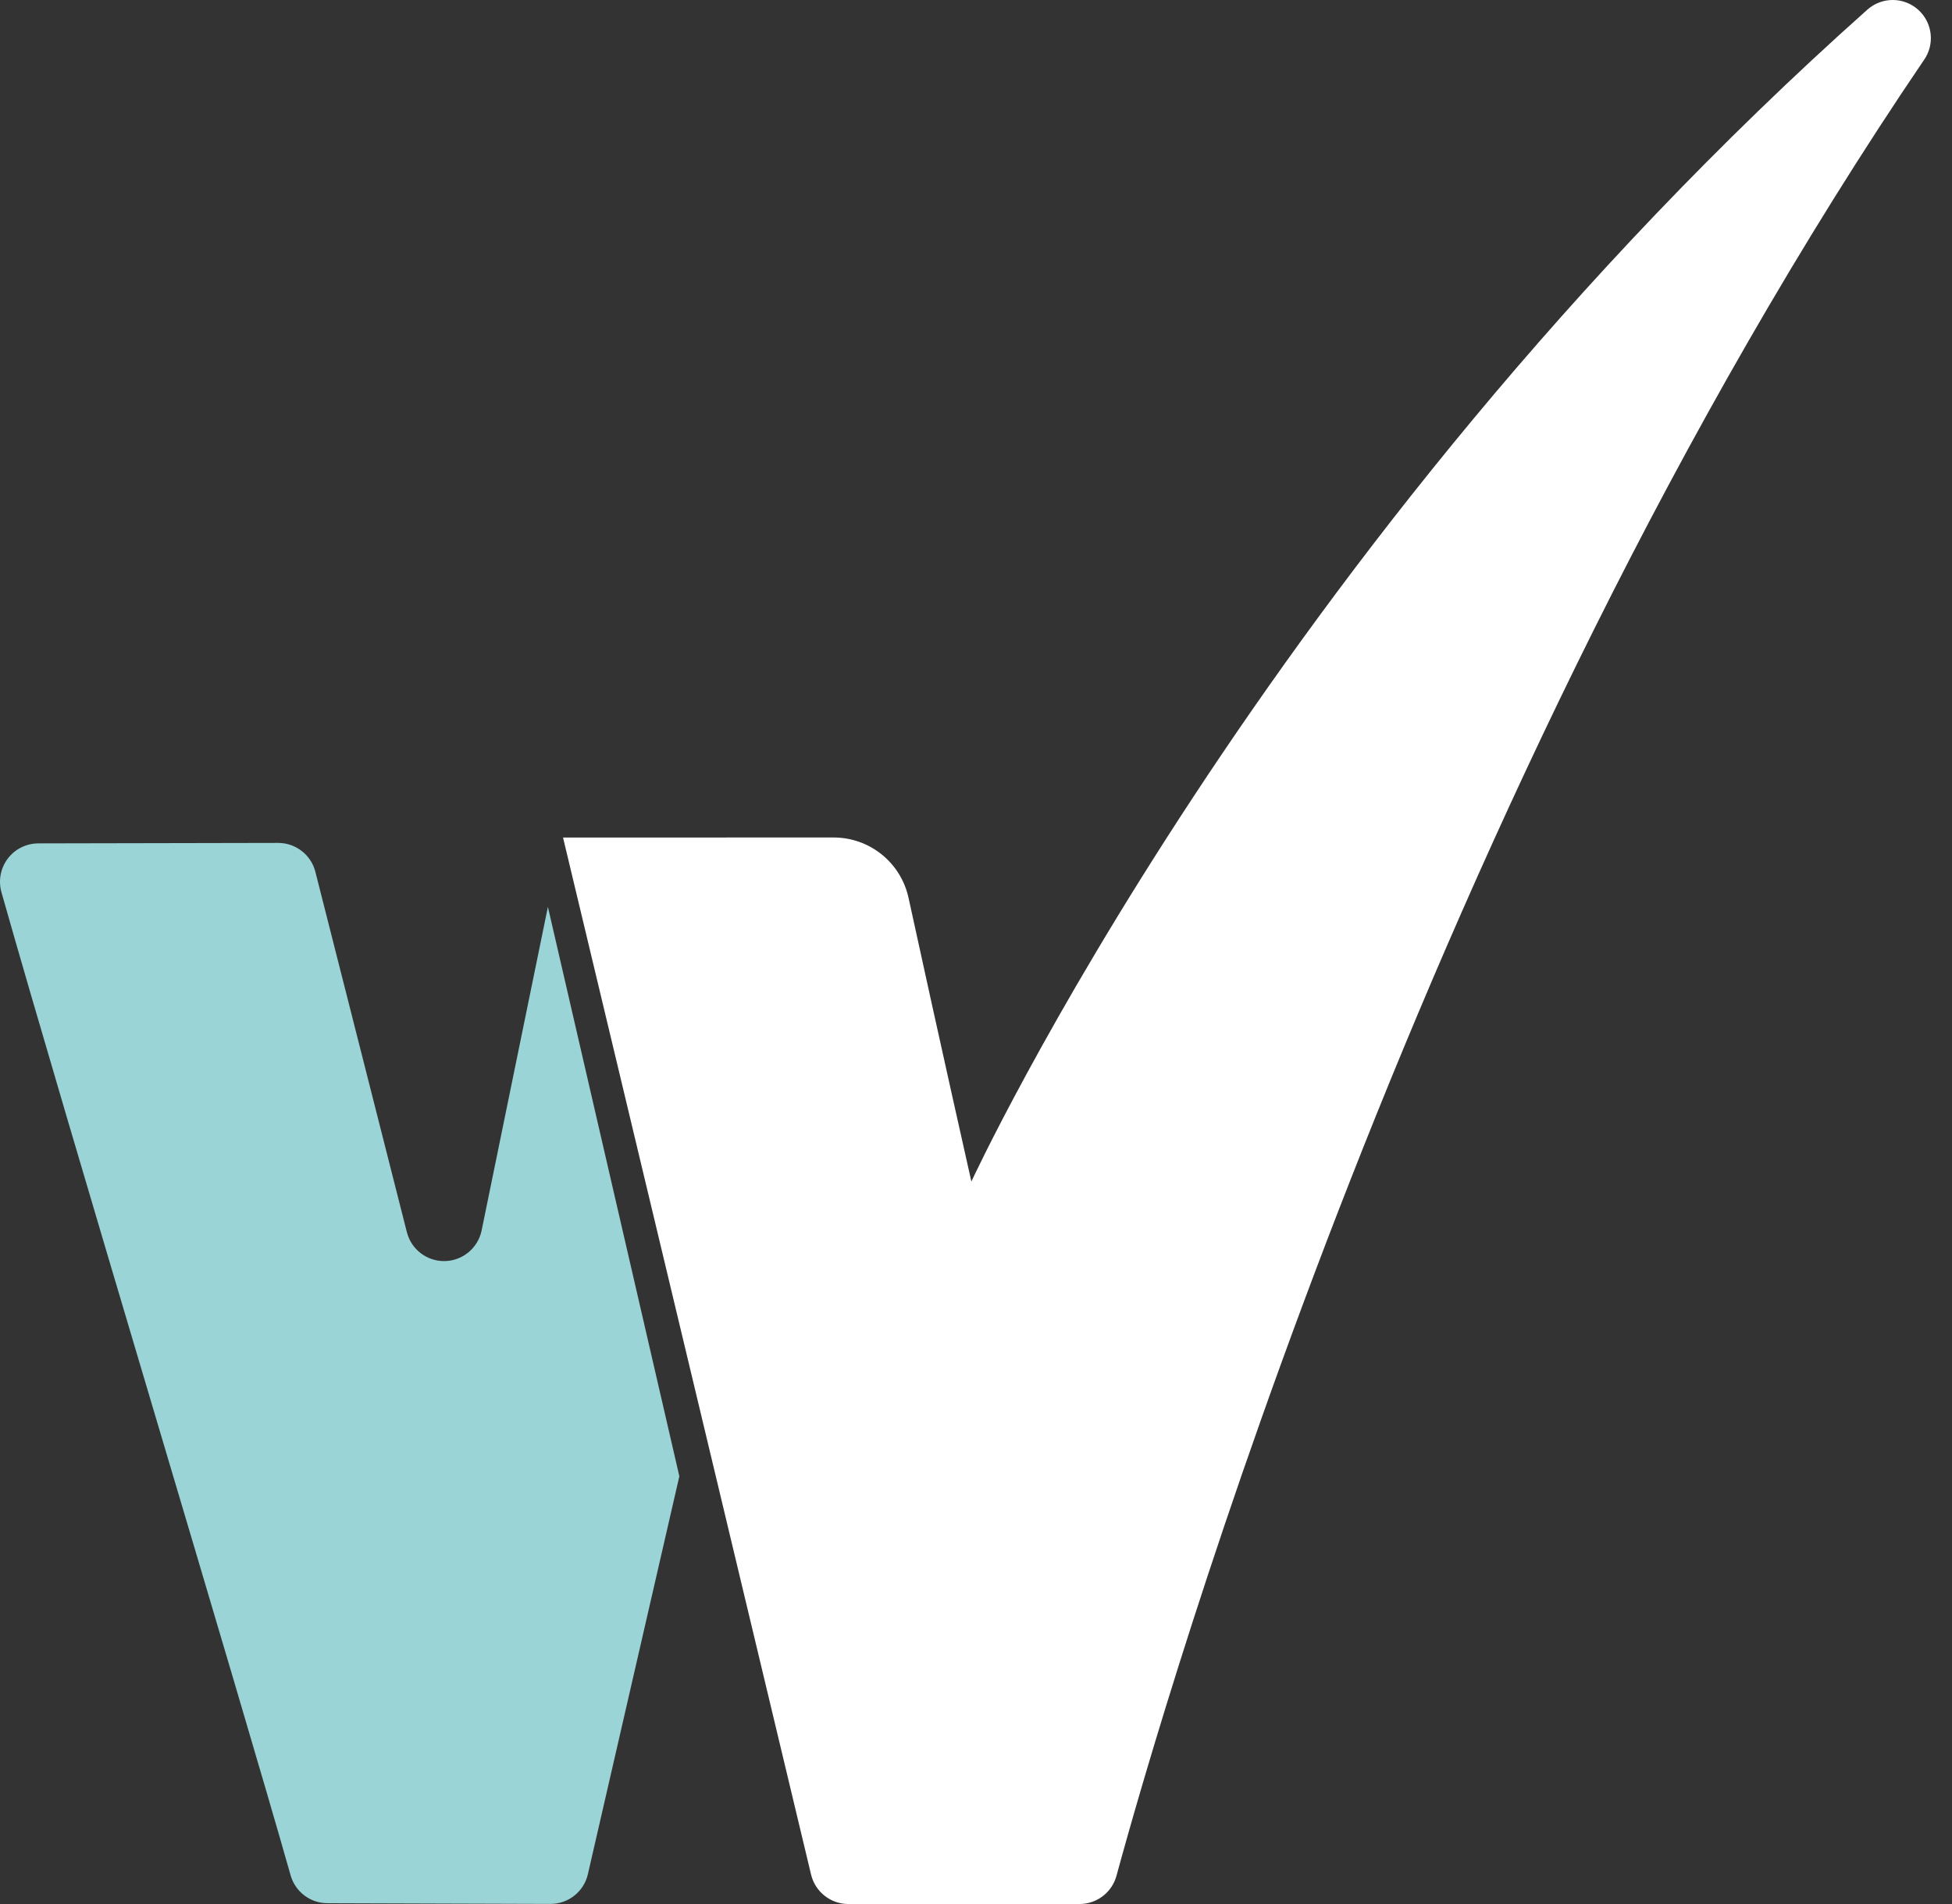 <?xml version="1.0" encoding="UTF-8" standalone="no"?><!DOCTYPE svg PUBLIC "-//W3C//DTD SVG 1.1//EN" "http://www.w3.org/Graphics/SVG/1.1/DTD/svg11.dtd"><svg width="100%" height="100%" viewBox="0 0 41 40" version="1.1" xmlns="http://www.w3.org/2000/svg" xmlns:xlink="http://www.w3.org/1999/xlink" xml:space="preserve" xmlns:serif="http://www.serif.com/" style="fill-rule:evenodd;clip-rule:evenodd;stroke-linejoin:round;stroke-miterlimit:2;"><rect x="0" y="0" width="41" height="40" fill="#333333" stroke="none"/><g id="logo_v4_icon_dark"><path id="V" d="M6.876,39.983c-0.359,-0.001 -0.674,-0.24 -0.772,-0.586c-1.047,-3.704 -4.717,-15.856 -6.074,-20.654c-0.068,-0.243 -0.019,-0.504 0.133,-0.705c0.151,-0.201 0.389,-0.319 0.641,-0.32c1.418,-0.003 3.885,-0.007 5.038,-0.01c0.369,0 0.692,0.25 0.782,0.607c0.593,2.333 1.33,5.239 1.922,7.571c0.093,0.364 0.424,0.616 0.8,0.607c0.375,-0.009 0.694,-0.276 0.77,-0.643c0.609,-2.974 1.392,-6.798 1.392,-6.798l2.761,11.962c0,0 -1.452,6.319 -1.921,8.359c-0.084,0.367 -0.411,0.626 -0.787,0.625c-1.153,-0.004 -3.558,-0.011 -4.685,-0.015Z" style="fill:#9ad4d6;"/><path id="checkmark" d="M11.826,17.595c0,0 4.348,18.18 5.21,21.787c0.087,0.362 0.411,0.618 0.783,0.618c1.179,0 3.689,0 4.855,0c0.367,0 0.687,-0.248 0.779,-0.602c0.983,-3.61 6.5,-22.734 16.955,-38.133c0.235,-0.33 0.186,-0.784 -0.114,-1.057c-0.301,-0.273 -0.757,-0.278 -1.064,-0.012c-12.67,11.285 -18.827,24.626 -18.827,24.626c0,0 -0.66,-2.929 -1.32,-5.96c-0.161,-0.74 -0.816,-1.268 -1.574,-1.268c-2.019,0 -5.683,0.001 -5.683,0.001Z" style="fill:#fff;"/></g></svg>